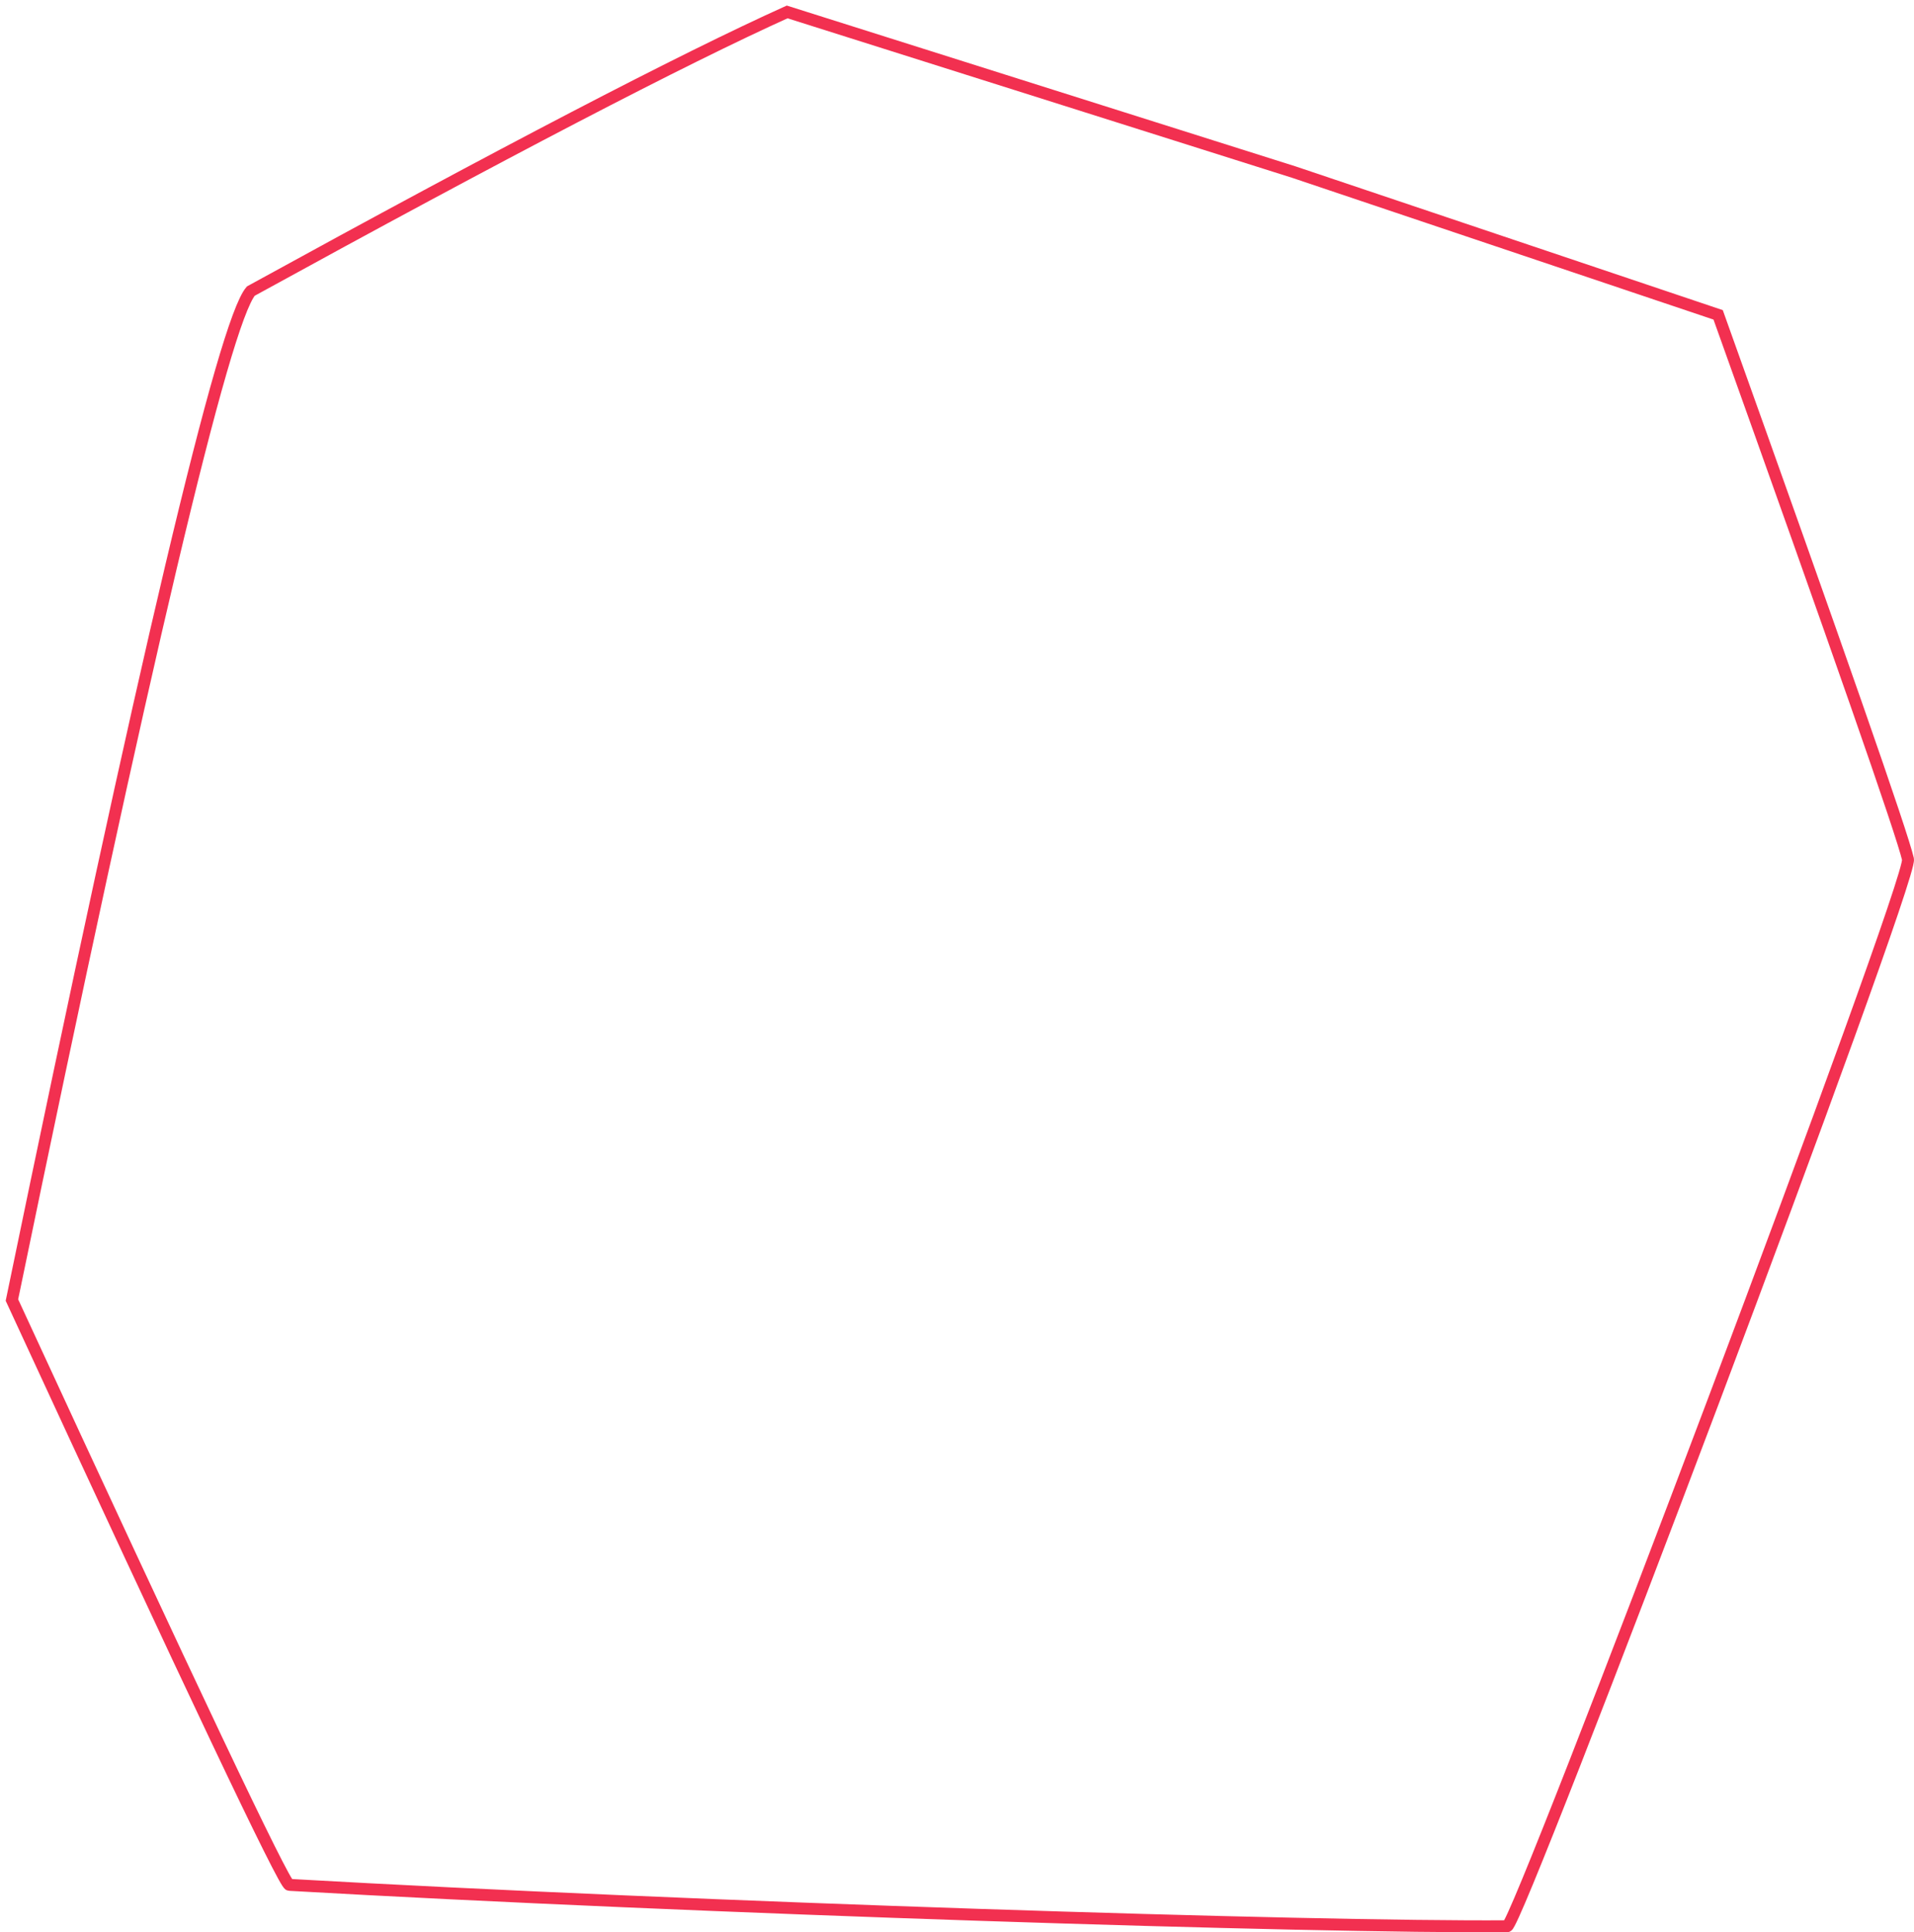 
<svg width="321px" height="324px" viewBox="0 0 321 324" version="1.1" xmlns="http://www.w3.org/2000/svg" xmlns:xlink="http://www.w3.org/1999/xlink">
    <g id="Page-1" stroke="none" stroke-width="1" fill="none" fill-rule="evenodd">
        <path d="M42.066,48.809 C37.588,54.01 24.233,110.404 2,217.989 C32.158,283.313 47.664,316 48.518,316.049 C116.833,319.937 220.264,323.24 252.778,322.986 C254.585,322.972 320.815,147.713 319.992,144.071 C319.039,139.853 308.426,109.427 288.152,52.794 L216.981,28.853 L132.016,2 C114.454,9.925 84.471,25.528 42.066,48.809 Z" id="Path" stroke="#F23050" stroke-width="2"></path>
    </g>
</svg>